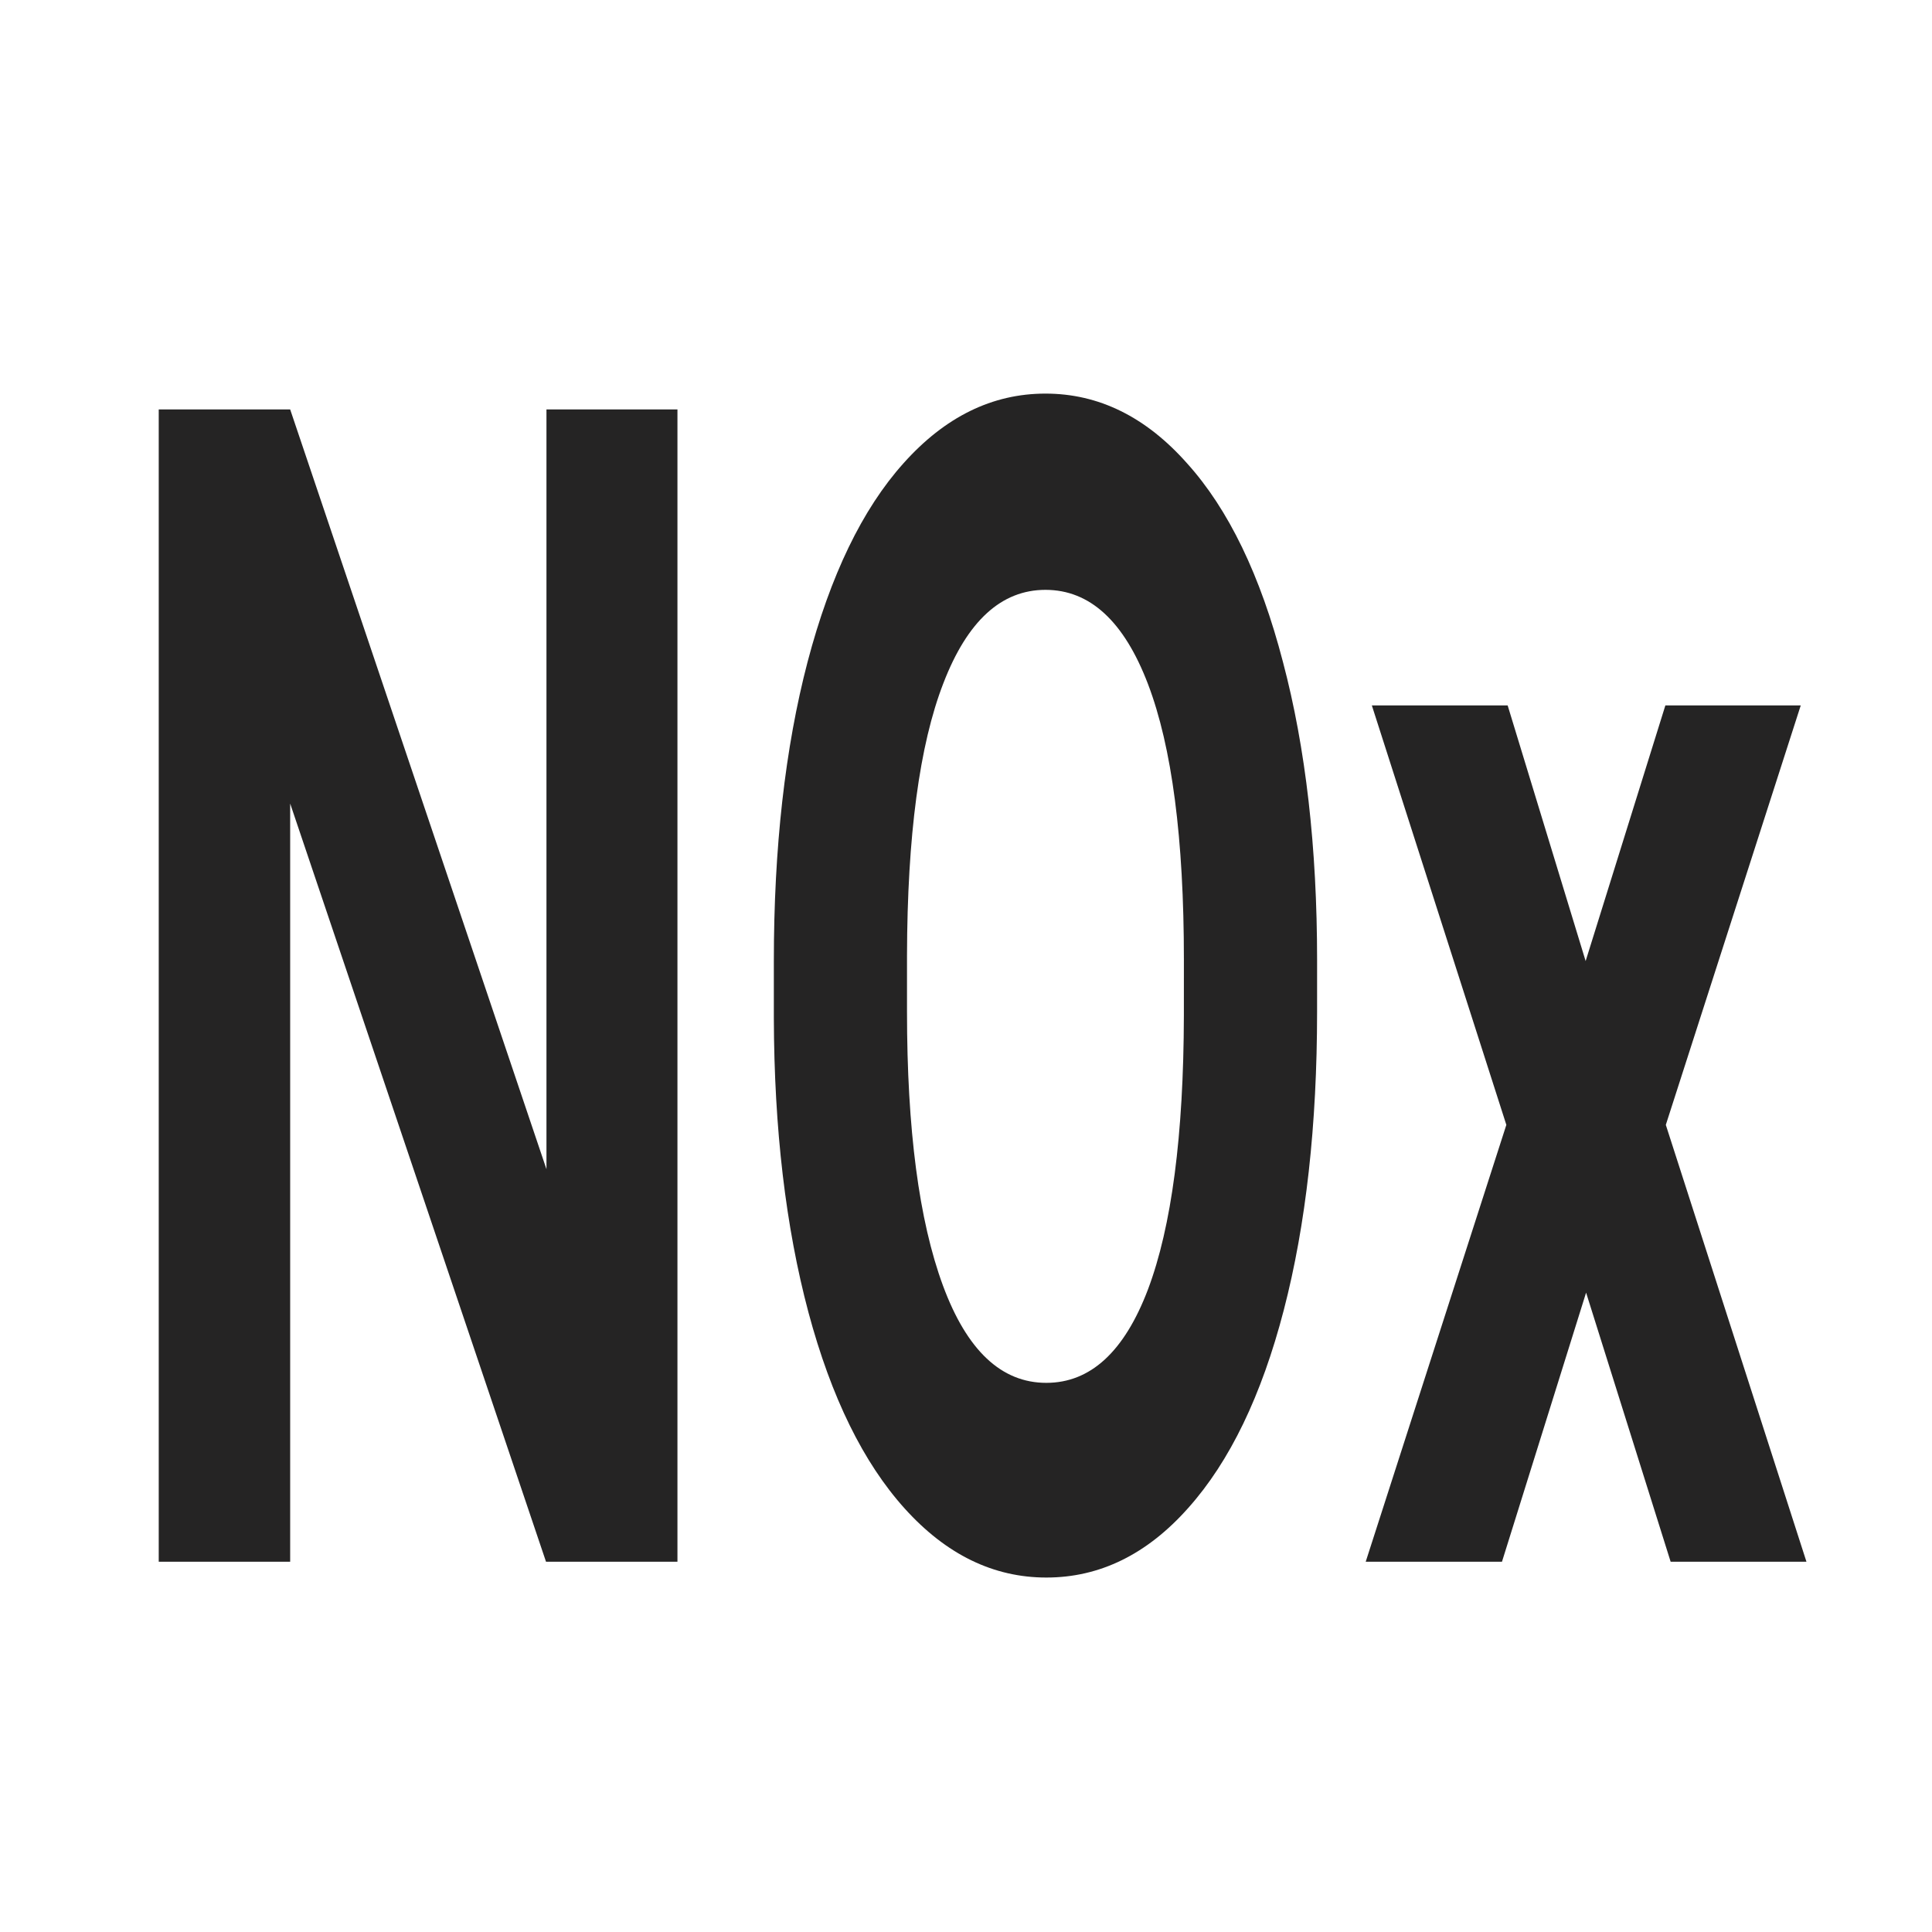 <?xml version="1.0" encoding="UTF-8" standalone="no"?>
<svg
   xmlns:dc="http://purl.org/dc/elements/1.1/"
   xmlns:cc="http://creativecommons.org/ns#"
   xmlns:rdf="http://www.w3.org/1999/02/22-rdf-syntax-ns#"
   xmlns:svg="http://www.w3.org/2000/svg"
   xmlns="http://www.w3.org/2000/svg"
   xmlns:sodipodi="http://sodipodi.sourceforge.net/DTD/sodipodi-0.dtd"
   xmlns:inkscape="http://www.inkscape.org/namespaces/inkscape"
   id="svg8"
   version="1.1"
   y="0px"
   x="0px"
   viewBox="0 0 100 100"
   data-name="Layer 1"
   fill="#000000"
   width="100px"
   height="100px"
   sodipodi:docname="i_nox_black.svg"
   inkscape:version="0.92.3 (2405546, 2018-03-11)">
  <sodipodi:namedview
     pagecolor="#ffffff"
     bordercolor="#666666"
     borderopacity="1"
     objecttolerance="10"
     gridtolerance="10"
     guidetolerance="10"
     inkscape:pageopacity="0"
     inkscape:pageshadow="2"
     inkscape:window-width="1853"
     inkscape:window-height="1025"
     id="namedview8"
     showgrid="false"
     inkscape:zoom="2.36"
     inkscape:cx="50"
     inkscape:cy="50"
     inkscape:window-x="67"
     inkscape:window-y="27"
     inkscape:window-maximized="1"
     inkscape:current-layer="svg8" />
  <defs
     id="defs12" />
  <title
     id="title2">12</title>
  <g
     aria-label="NOx"
     transform="scale(0.744,1.344)"
     style="font-style:normal;font-variant:normal;font-weight:bold;font-stretch:normal;font-size:62.42px;line-height:1.25;font-family:Roboto;-inkscape-font-specification:'Roboto Bold';letter-spacing:0px;word-spacing:0px;fill:#252424;fill-opacity:1;stroke:none;stroke-width:3.901"
     id="text842">
    <path
       d="M 47.13,60.145 H 37.986 L 20.187,30.946 V 60.145 H 11.043 V 15.768 h 9.144 L 38.017,45.028 V 15.768 h 9.113 z"
       style="stroke-width:3.901"
       id="path815" />
    <path
       d="m 91.629,38.962 q 0,6.553 -2.316,11.49 -2.316,4.938 -6.644,7.62 -4.298,2.682 -9.875,2.682 -5.517,0 -9.845,-2.652 -4.328,-2.652 -6.705,-7.559 -2.377,-4.938 -2.408,-11.338 v -2.194 q 0,-6.553 2.347,-11.521 2.377,-4.999 6.675,-7.65 4.328,-2.682 9.875,-2.682 5.547,0 9.845,2.682 4.328,2.652 6.675,7.65 2.377,4.968 2.377,11.49 z m -9.266,-2.012 q 0,-6.98 -2.499,-10.607 -2.499,-3.627 -7.132,-3.627 -4.602,0 -7.102,3.596 -2.499,3.566 -2.53,10.485 v 2.164 q 0,6.797 2.499,10.546 2.499,3.749 7.193,3.749 4.602,0 7.071,-3.596 2.469,-3.627 2.499,-10.546 z"
       style="stroke-width:3.901"
       id="path817" />
    <path
       d="m 110.312,37.012 5.547,-9.845 h 9.418 l -9.387,16.154 9.784,16.824 h -9.448 l -5.882,-10.363 -5.852,10.363 H 95.012 L 104.796,43.321 95.439,27.167 h 9.448 z"
       style="stroke-width:3.901"
       id="path819" />
  </g>
</svg>

